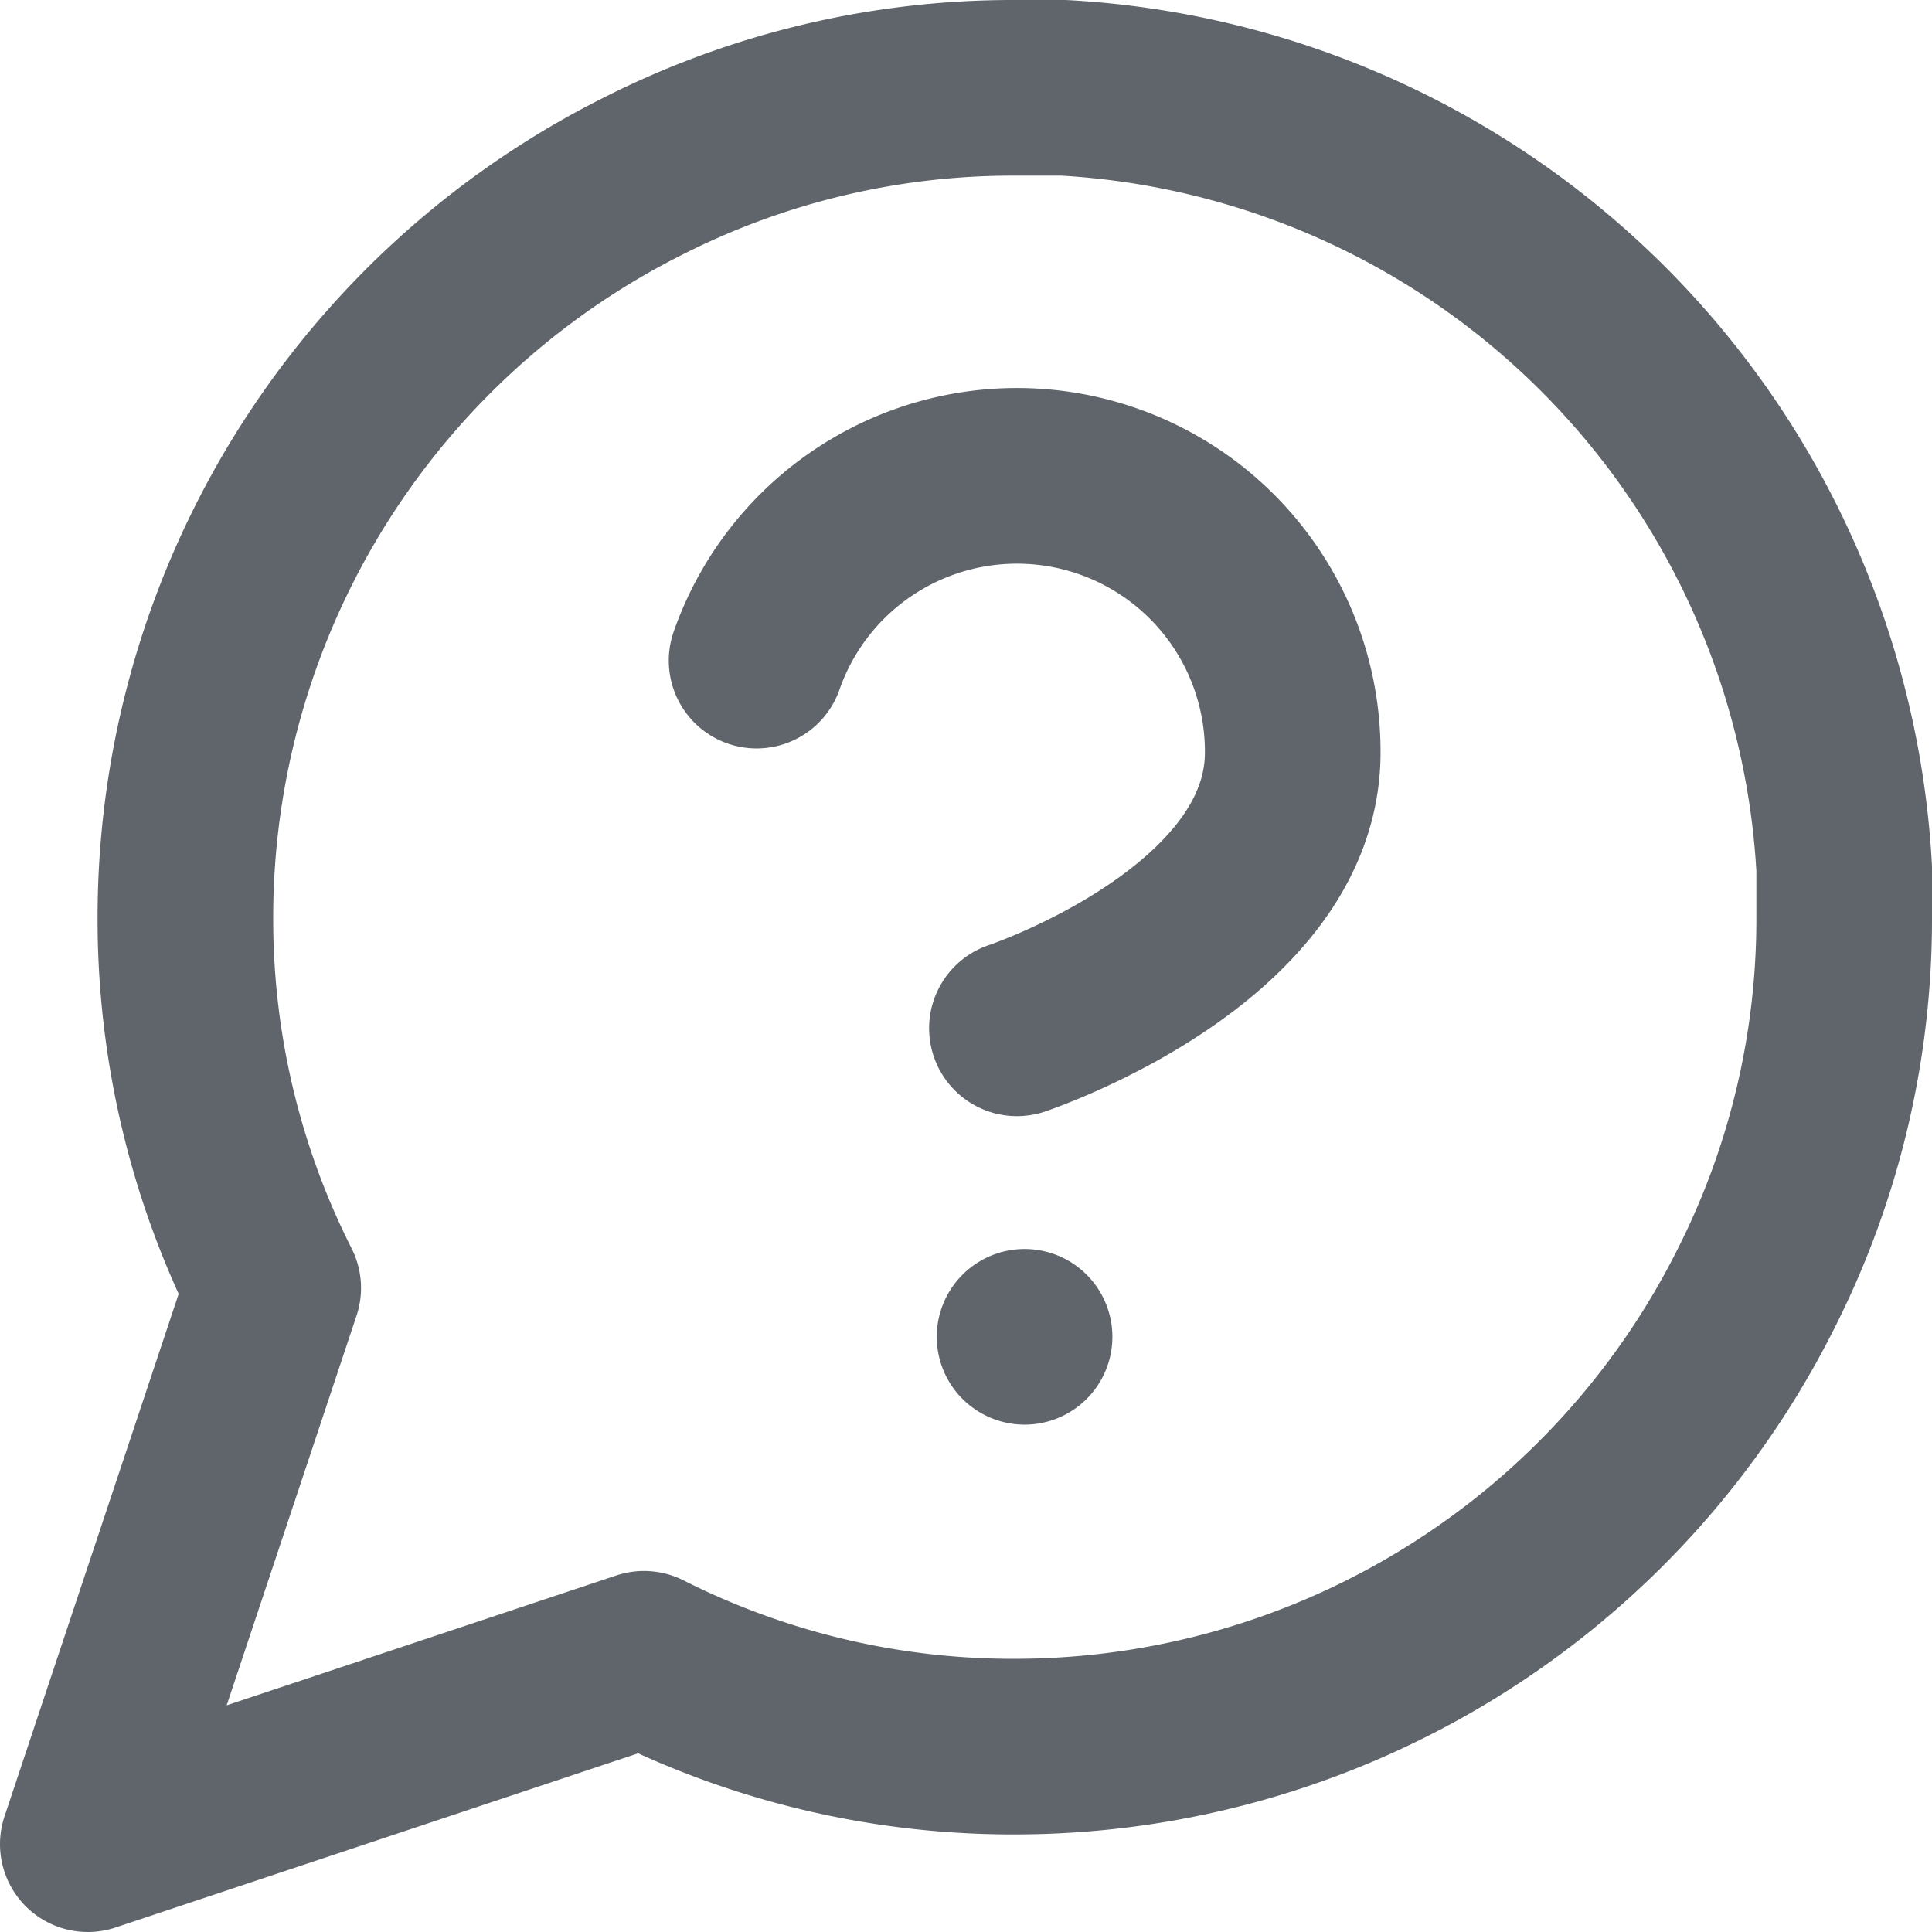 <svg xmlns="http://www.w3.org/2000/svg" width="44" height="44" viewBox="0 0 44 44"><defs><style>.a{fill:none;stroke:#60656c;stroke-linecap:round;stroke-linejoin:round;stroke-width:4px;}</style></defs><g transform="translate(-941 -414)"><path class="a" d="M49.6,28.489a18.622,18.622,0,0,1-2,8.444A18.889,18.889,0,0,1,30.711,47.378a18.622,18.622,0,0,1-8.444-2L9.6,49.6l4.222-12.667a18.622,18.622,0,0,1-2-8.444A18.889,18.889,0,0,1,22.267,11.6a18.622,18.622,0,0,1,8.444-2h1.111A18.844,18.844,0,0,1,49.6,27.378Z" transform="translate(933.4 406.4)"/><path class="a" d="M9.09,11.193A6.281,6.281,0,0,1,21.3,13.286c0,4.188-6.281,6.281-6.281,6.281" transform="translate(949.141 417.852)"/><line class="a" transform="translate(964.334 444.445)"/></g></svg>